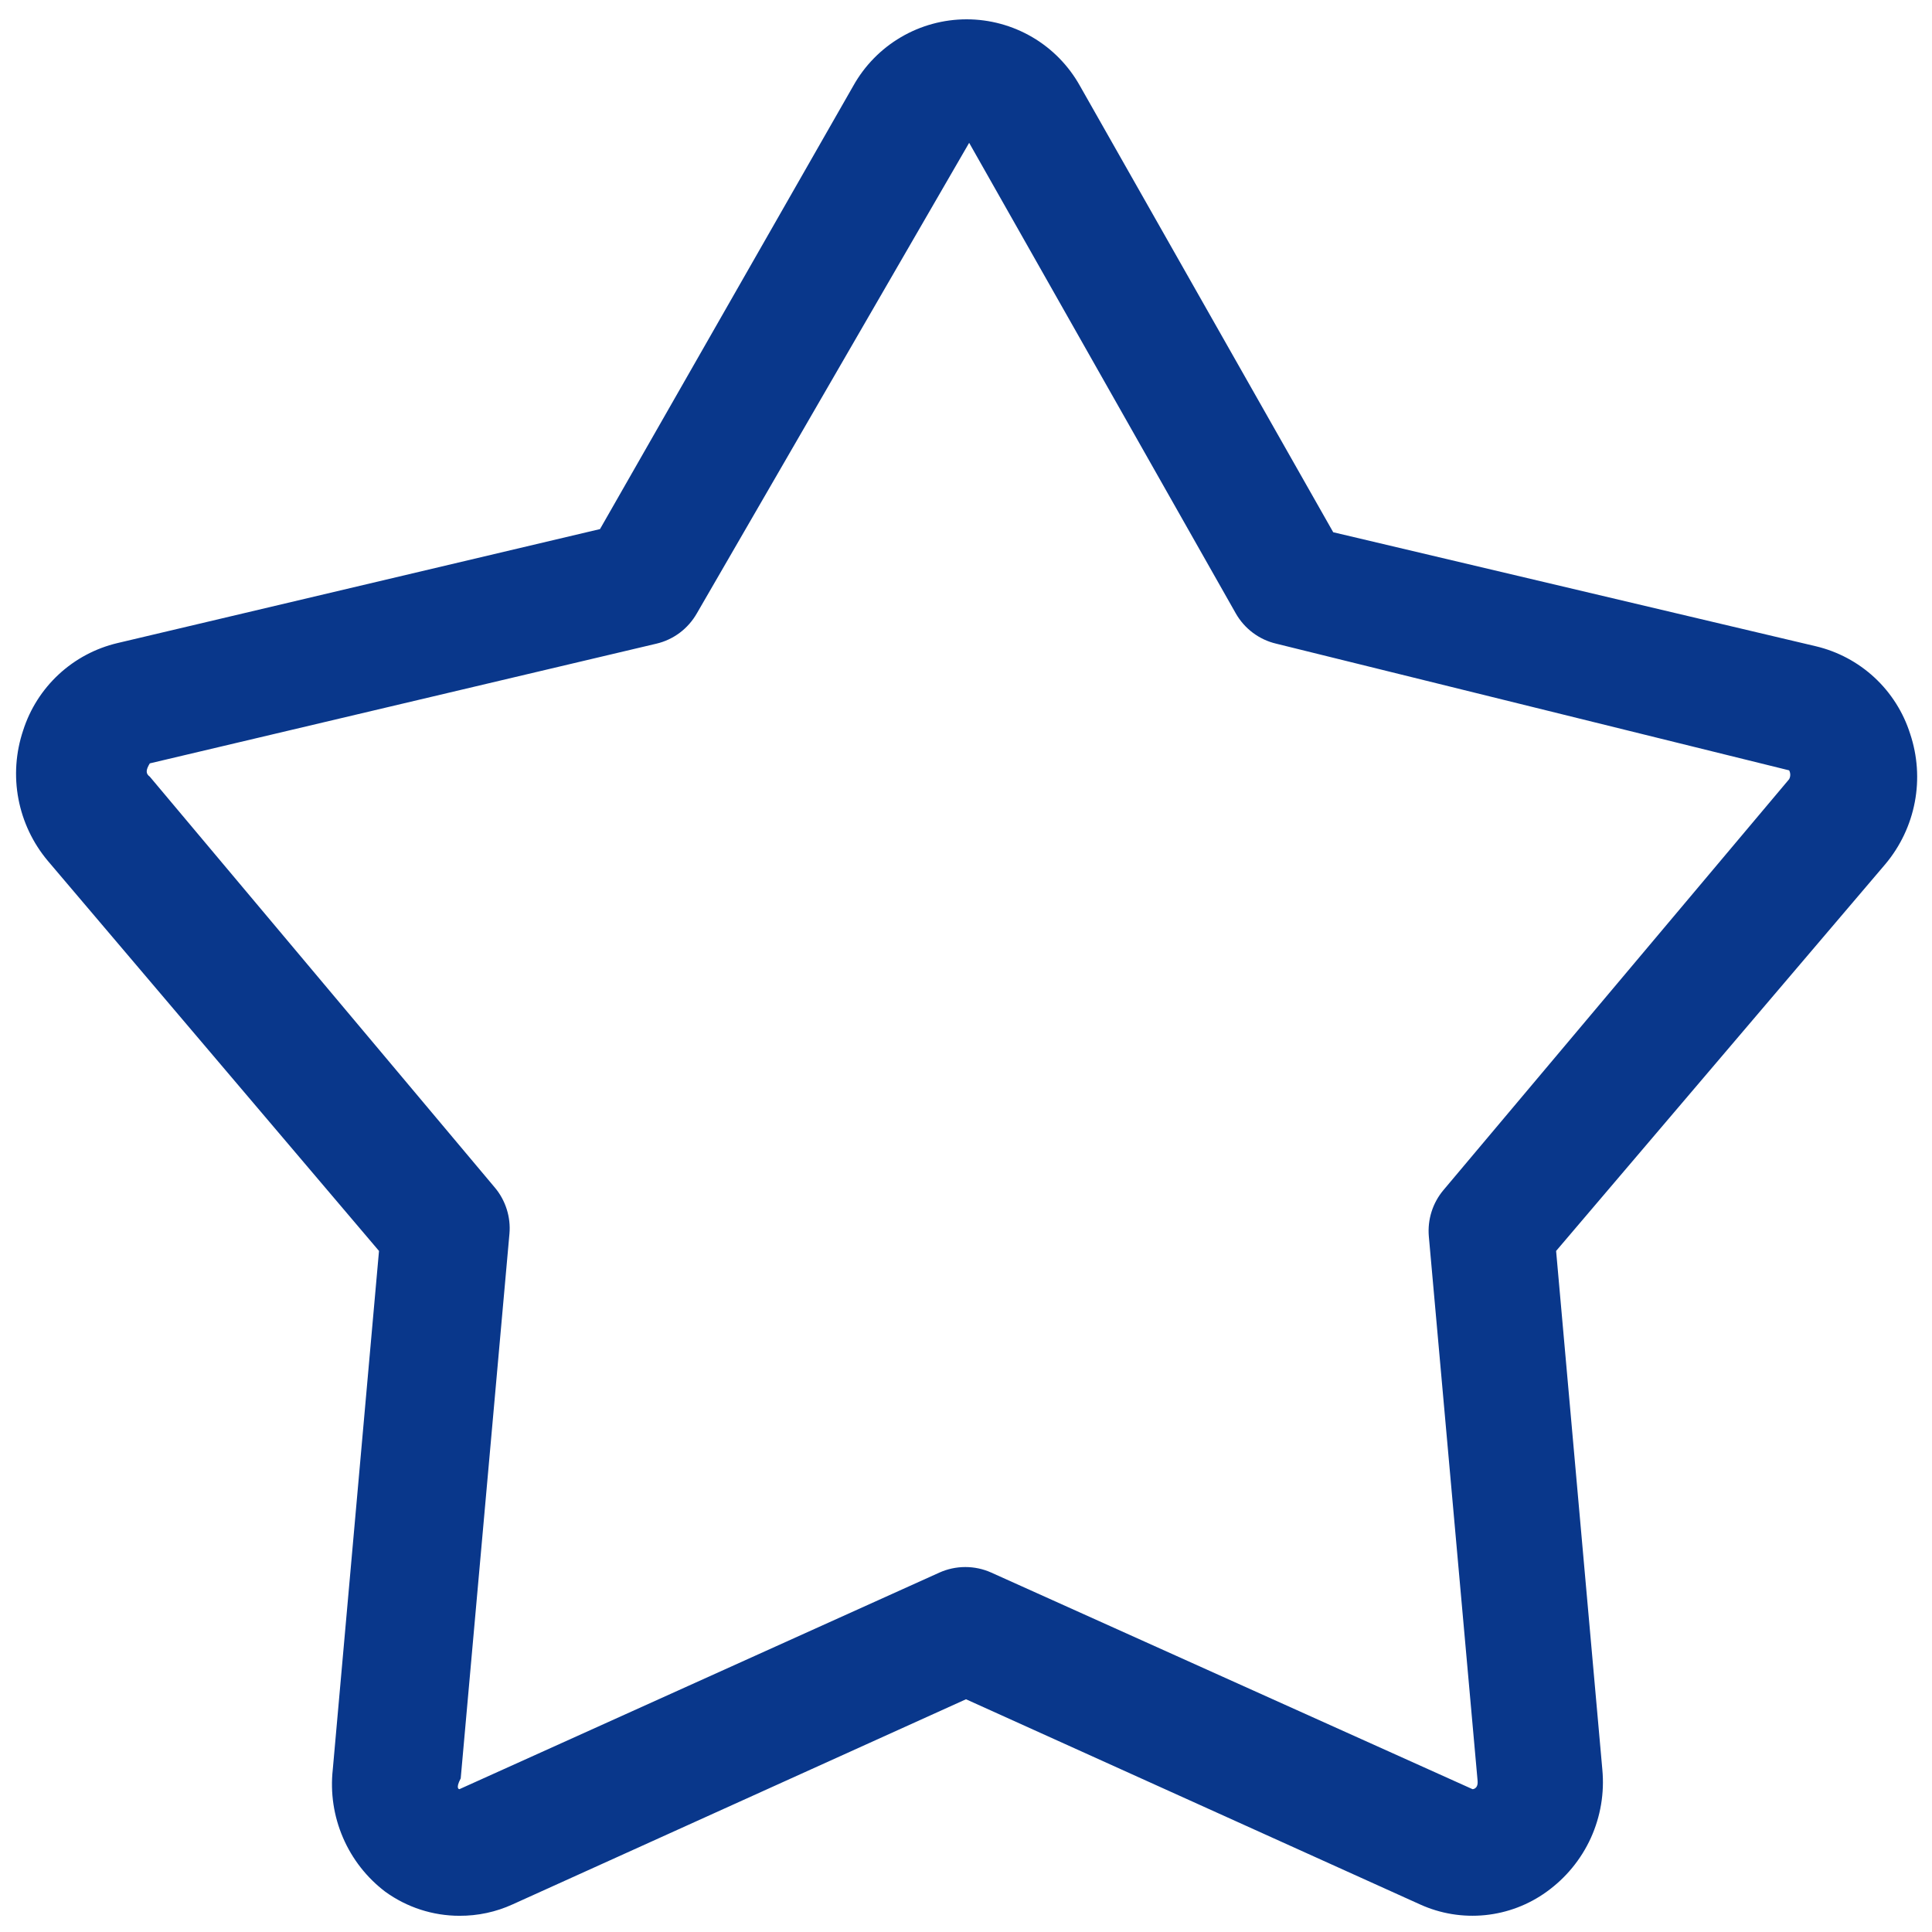 <svg width="41" height="41" viewBox="0 0 41 41" fill="none" xmlns="http://www.w3.org/2000/svg">
<path d="M9.75 40.656C9.185 40.656 8.635 40.477 8.177 40.146C7.783 39.847 7.473 39.451 7.278 38.996C7.082 38.541 7.008 38.044 7.062 37.552L8.043 26.547L1.015 18.269C0.698 17.892 0.483 17.439 0.391 16.954C0.299 16.469 0.334 15.969 0.491 15.501C0.636 15.046 0.897 14.635 1.248 14.31C1.599 13.985 2.028 13.757 2.493 13.647L12.733 11.228L18.108 1.822C18.347 1.394 18.696 1.037 19.119 0.789C19.541 0.541 20.023 0.41 20.513 0.41C21.003 0.41 21.485 0.541 21.908 0.789C22.331 1.037 22.679 1.394 22.918 1.822L28.293 11.295L38.533 13.714C38.998 13.824 39.427 14.052 39.778 14.377C40.129 14.702 40.39 15.113 40.535 15.569C40.692 16.036 40.727 16.536 40.635 17.021C40.543 17.506 40.328 17.959 40.011 18.337L33.023 26.547L34.004 37.552C34.051 38.05 33.966 38.552 33.759 39.007C33.551 39.462 33.228 39.854 32.822 40.146C32.437 40.424 31.986 40.595 31.514 40.642C31.042 40.689 30.566 40.611 30.134 40.414L20.5 36.061L10.878 40.414C10.524 40.576 10.139 40.658 9.75 40.656ZM20.567 3.031L14.789 13.015C14.697 13.176 14.574 13.317 14.426 13.428C14.278 13.539 14.109 13.618 13.929 13.66L3.179 16.2C3.098 16.334 3.085 16.415 3.179 16.482L10.502 25.203C10.616 25.338 10.701 25.495 10.754 25.663C10.807 25.831 10.827 26.008 10.811 26.184L9.777 37.74C9.656 37.969 9.75 37.969 9.75 37.969L19.935 33.373C20.108 33.295 20.296 33.255 20.486 33.255C20.676 33.255 20.864 33.295 21.037 33.373L31.25 37.969C31.25 37.969 31.371 37.969 31.357 37.794L30.322 26.238C30.307 26.062 30.326 25.885 30.379 25.717C30.432 25.548 30.518 25.392 30.631 25.257L37.968 16.536C37.984 16.507 37.992 16.475 37.992 16.442C37.992 16.409 37.984 16.377 37.968 16.348L27.084 13.66C26.904 13.618 26.735 13.539 26.587 13.428C26.439 13.317 26.315 13.176 26.224 13.015L20.567 3.031Z" fill="#09378B"/>
</svg>
